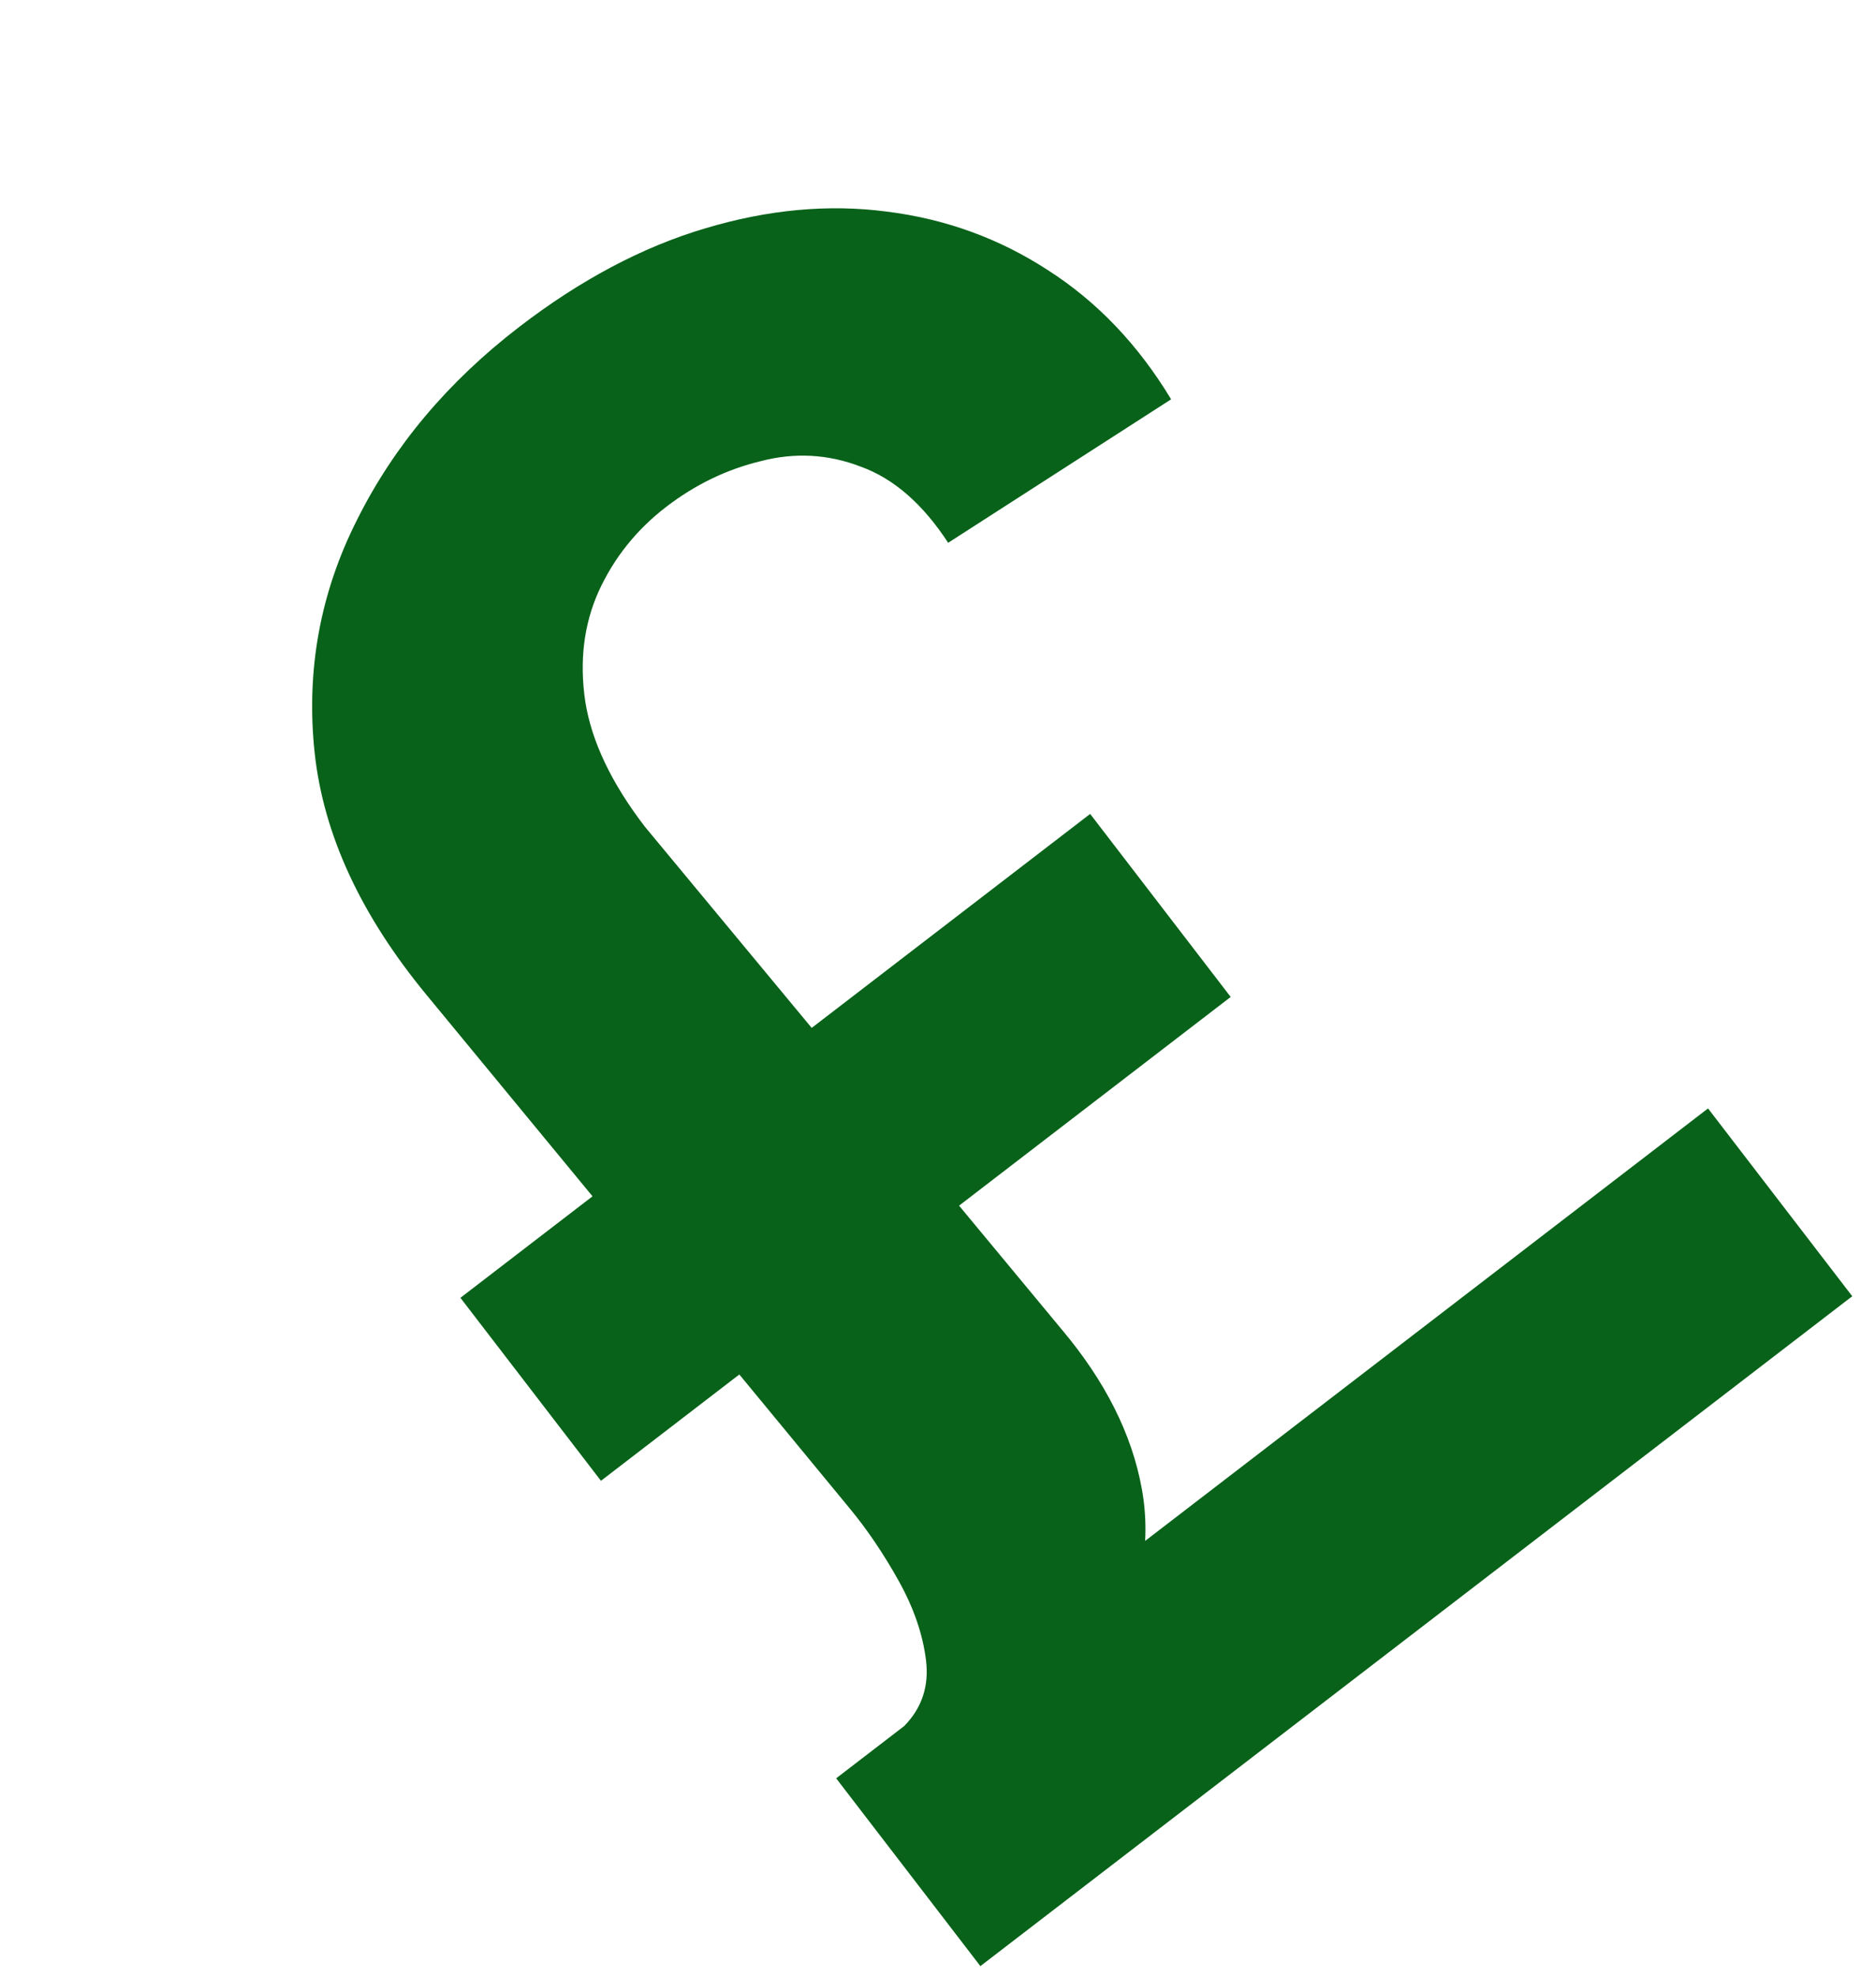 <svg width="56" height="59" viewBox="0 0 56 59" fill="none" xmlns="http://www.w3.org/2000/svg">
<path d="M55.291 38.685L29.265 58.677L24.96 53.072L50.986 33.08L55.291 38.685ZM36.737 29.753L17.939 44.193L13.744 38.732L32.542 24.291L36.737 29.753ZM19.25 24.672L31.692 39.675C32.992 41.218 33.789 42.803 34.083 44.429C34.381 46.035 34.071 47.783 33.153 49.672L26.996 51.507C27.52 50.971 27.736 50.318 27.642 49.55C27.548 48.781 27.279 47.995 26.833 47.191C26.378 46.374 25.885 45.645 25.353 45.003L12.726 29.684C10.768 27.309 9.657 24.905 9.393 22.471C9.131 20.017 9.554 17.695 10.662 15.506C11.761 13.306 13.374 11.389 15.501 9.755C17.327 8.352 19.174 7.373 21.04 6.818C22.919 6.254 24.729 6.086 26.471 6.315C28.225 6.534 29.829 7.117 31.283 8.064C32.748 9.002 33.974 10.286 34.959 11.917L28.303 16.199C27.547 15.041 26.68 14.284 25.7 13.929C24.723 13.552 23.725 13.497 22.707 13.763C21.691 14.008 20.751 14.463 19.886 15.127C18.997 15.81 18.325 16.652 17.869 17.651C17.426 18.641 17.293 19.736 17.471 20.938C17.66 22.129 18.253 23.374 19.25 24.672Z" fill="#086219"/>
</svg>

